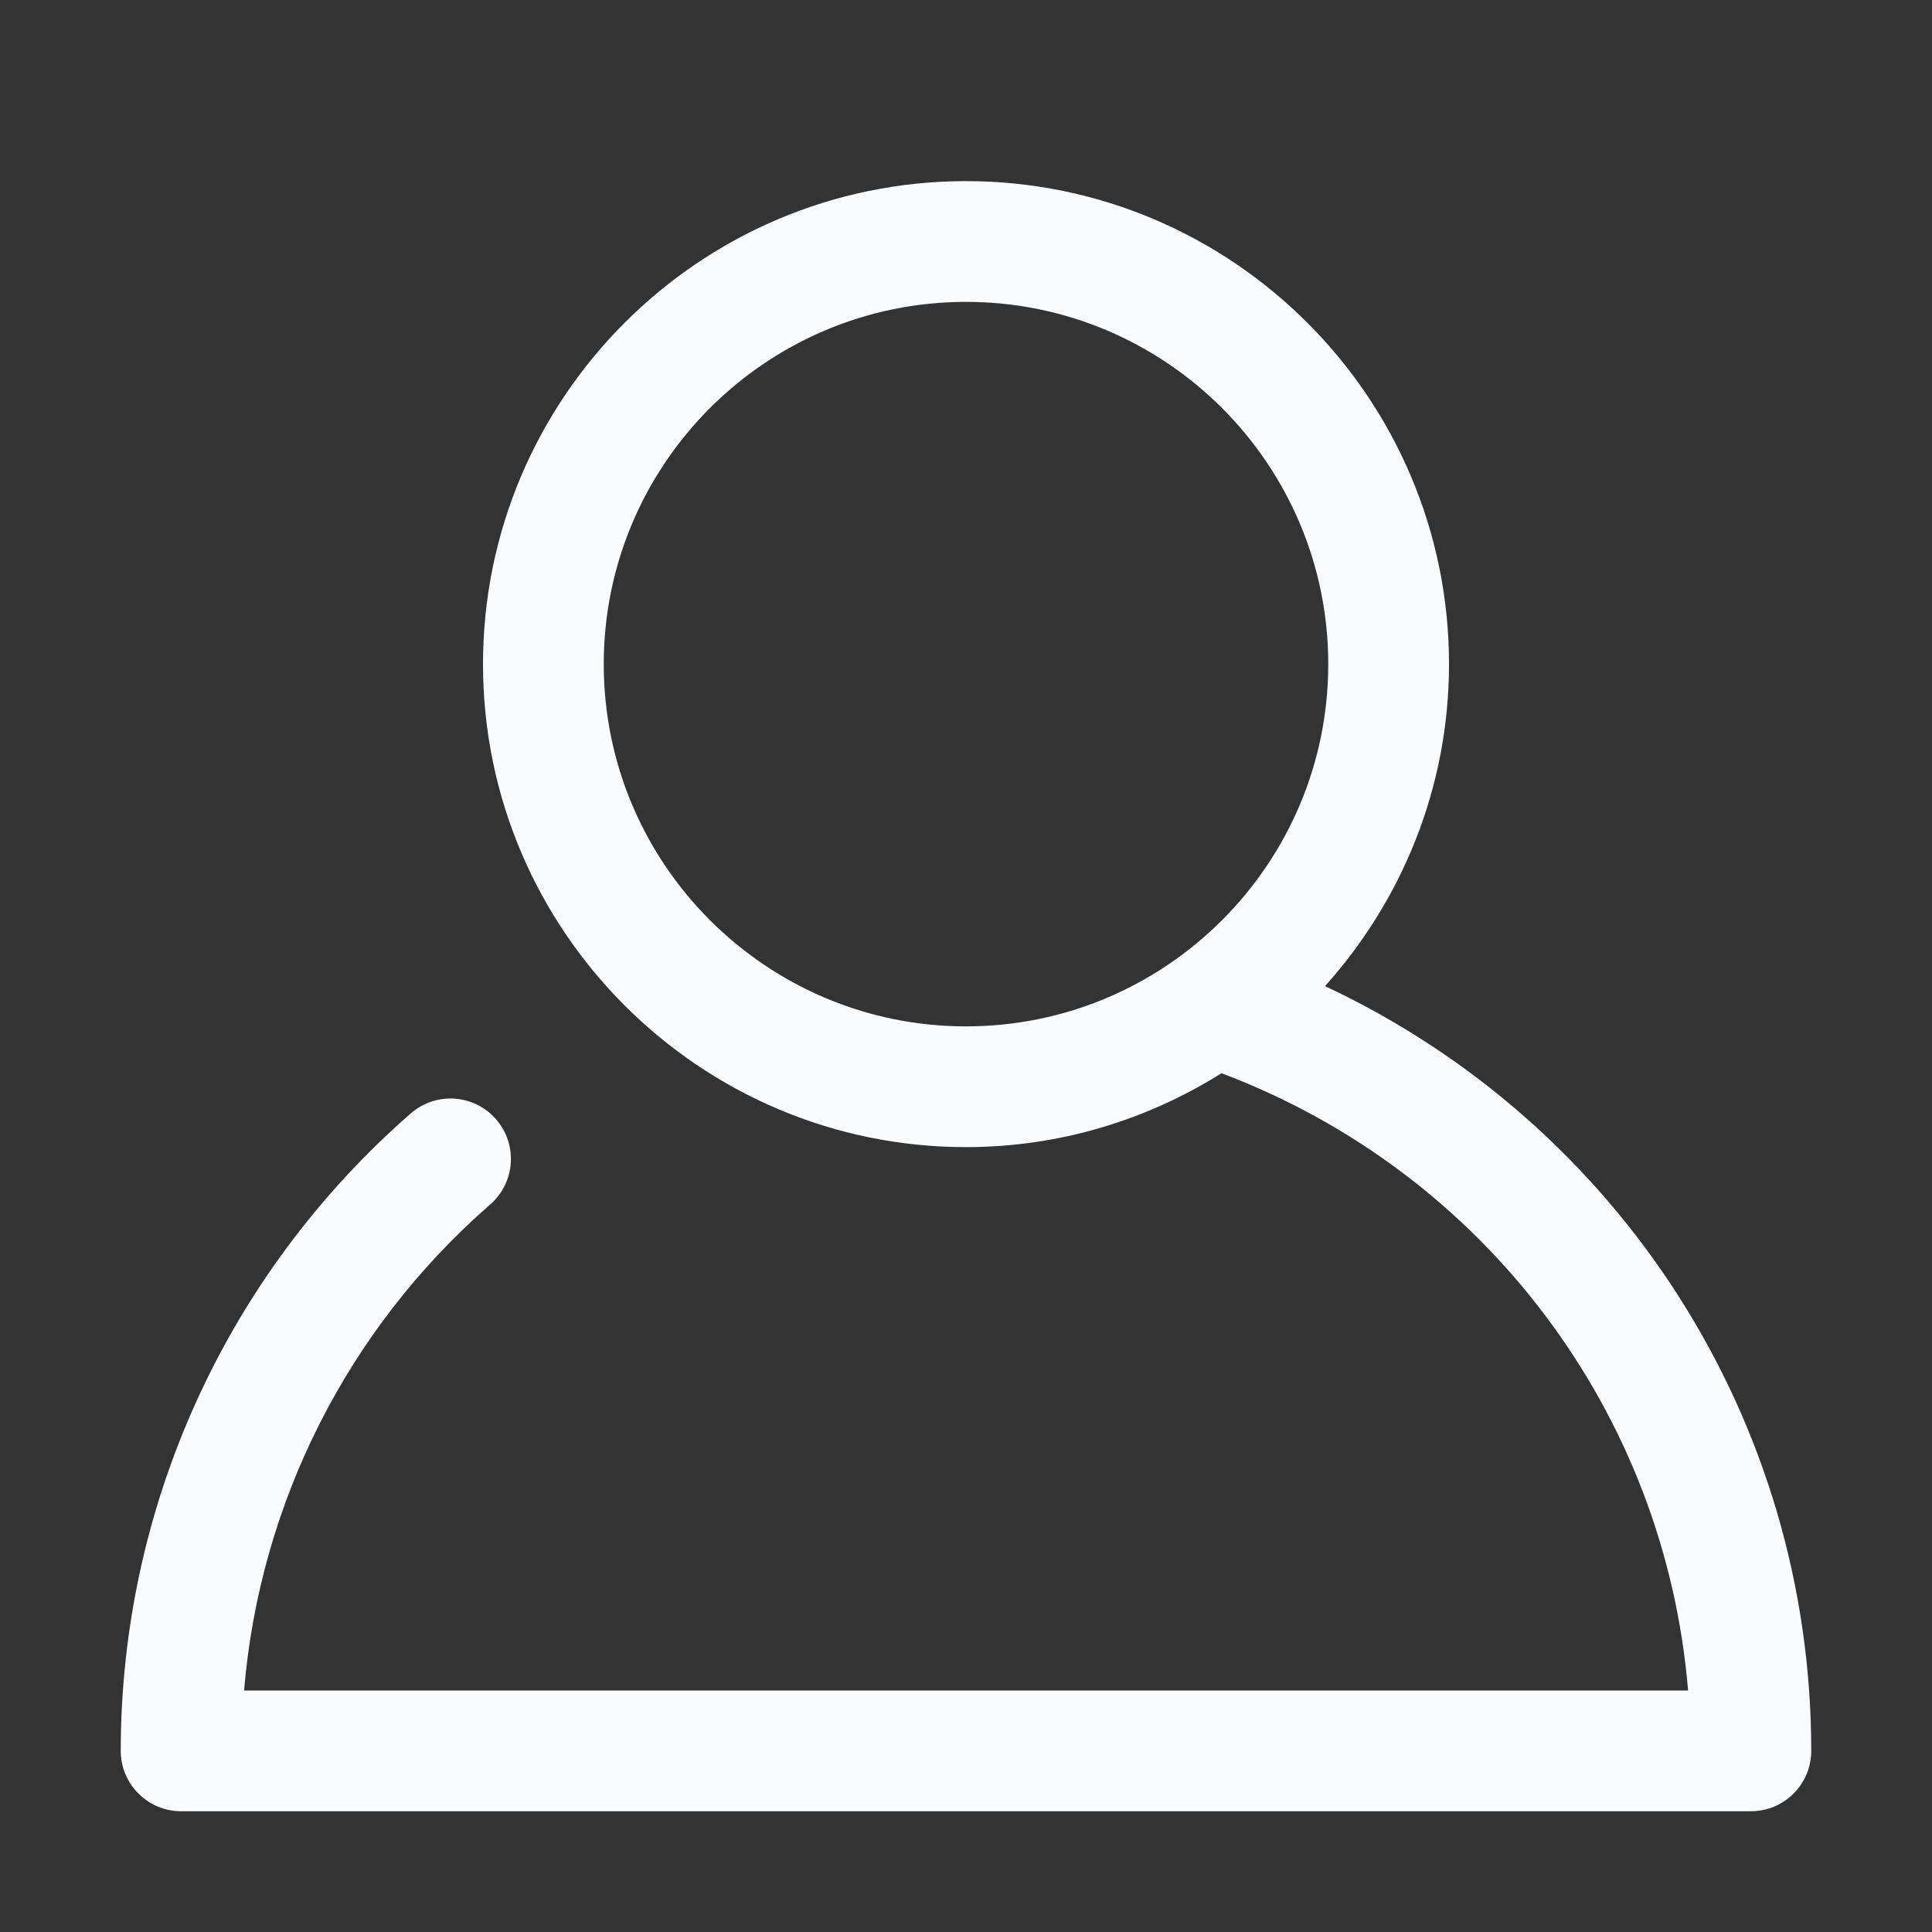 <svg width="12" height="12" viewBox="0 0 12 12" fill="none" xmlns="http://www.w3.org/2000/svg">
<rect x="0" y="0" width="12" height="12" fill="#333333" stroke="none"/>
<g clip-path="url(#clip0_697_72)">
<path d="M8.23 6.125C8.707 5.593 9 4.893 9 4.125C9 2.471 7.654 1.125 6 1.125C4.346 1.125 3 2.471 3 4.125C3 5.779 4.346 7.125 6 7.125C6.583 7.125 7.126 6.955 7.587 6.666C9.219 7.281 10.342 8.774 10.485 10.5H1.516C1.613 9.338 2.158 8.254 3.045 7.481C3.201 7.345 3.217 7.108 3.081 6.952C2.946 6.796 2.709 6.779 2.552 6.915C1.407 7.914 0.75 9.357 0.75 10.875C0.75 11.082 0.918 11.25 1.125 11.25H10.875C11.082 11.25 11.25 11.082 11.25 10.875C11.25 8.818 10.057 6.981 8.23 6.125ZM3.75 4.125C3.75 2.884 4.759 1.875 6 1.875C7.241 1.875 8.25 2.884 8.25 4.125C8.25 5.366 7.241 6.375 6 6.375C4.759 6.375 3.75 5.366 3.75 4.125Z" fill="#FAFBFC"/>
</g>
<defs>
<clipPath id="clip0_697_72">
<rect width="12" height="12" fill="white"/>
</clipPath>
</defs>
</svg>
